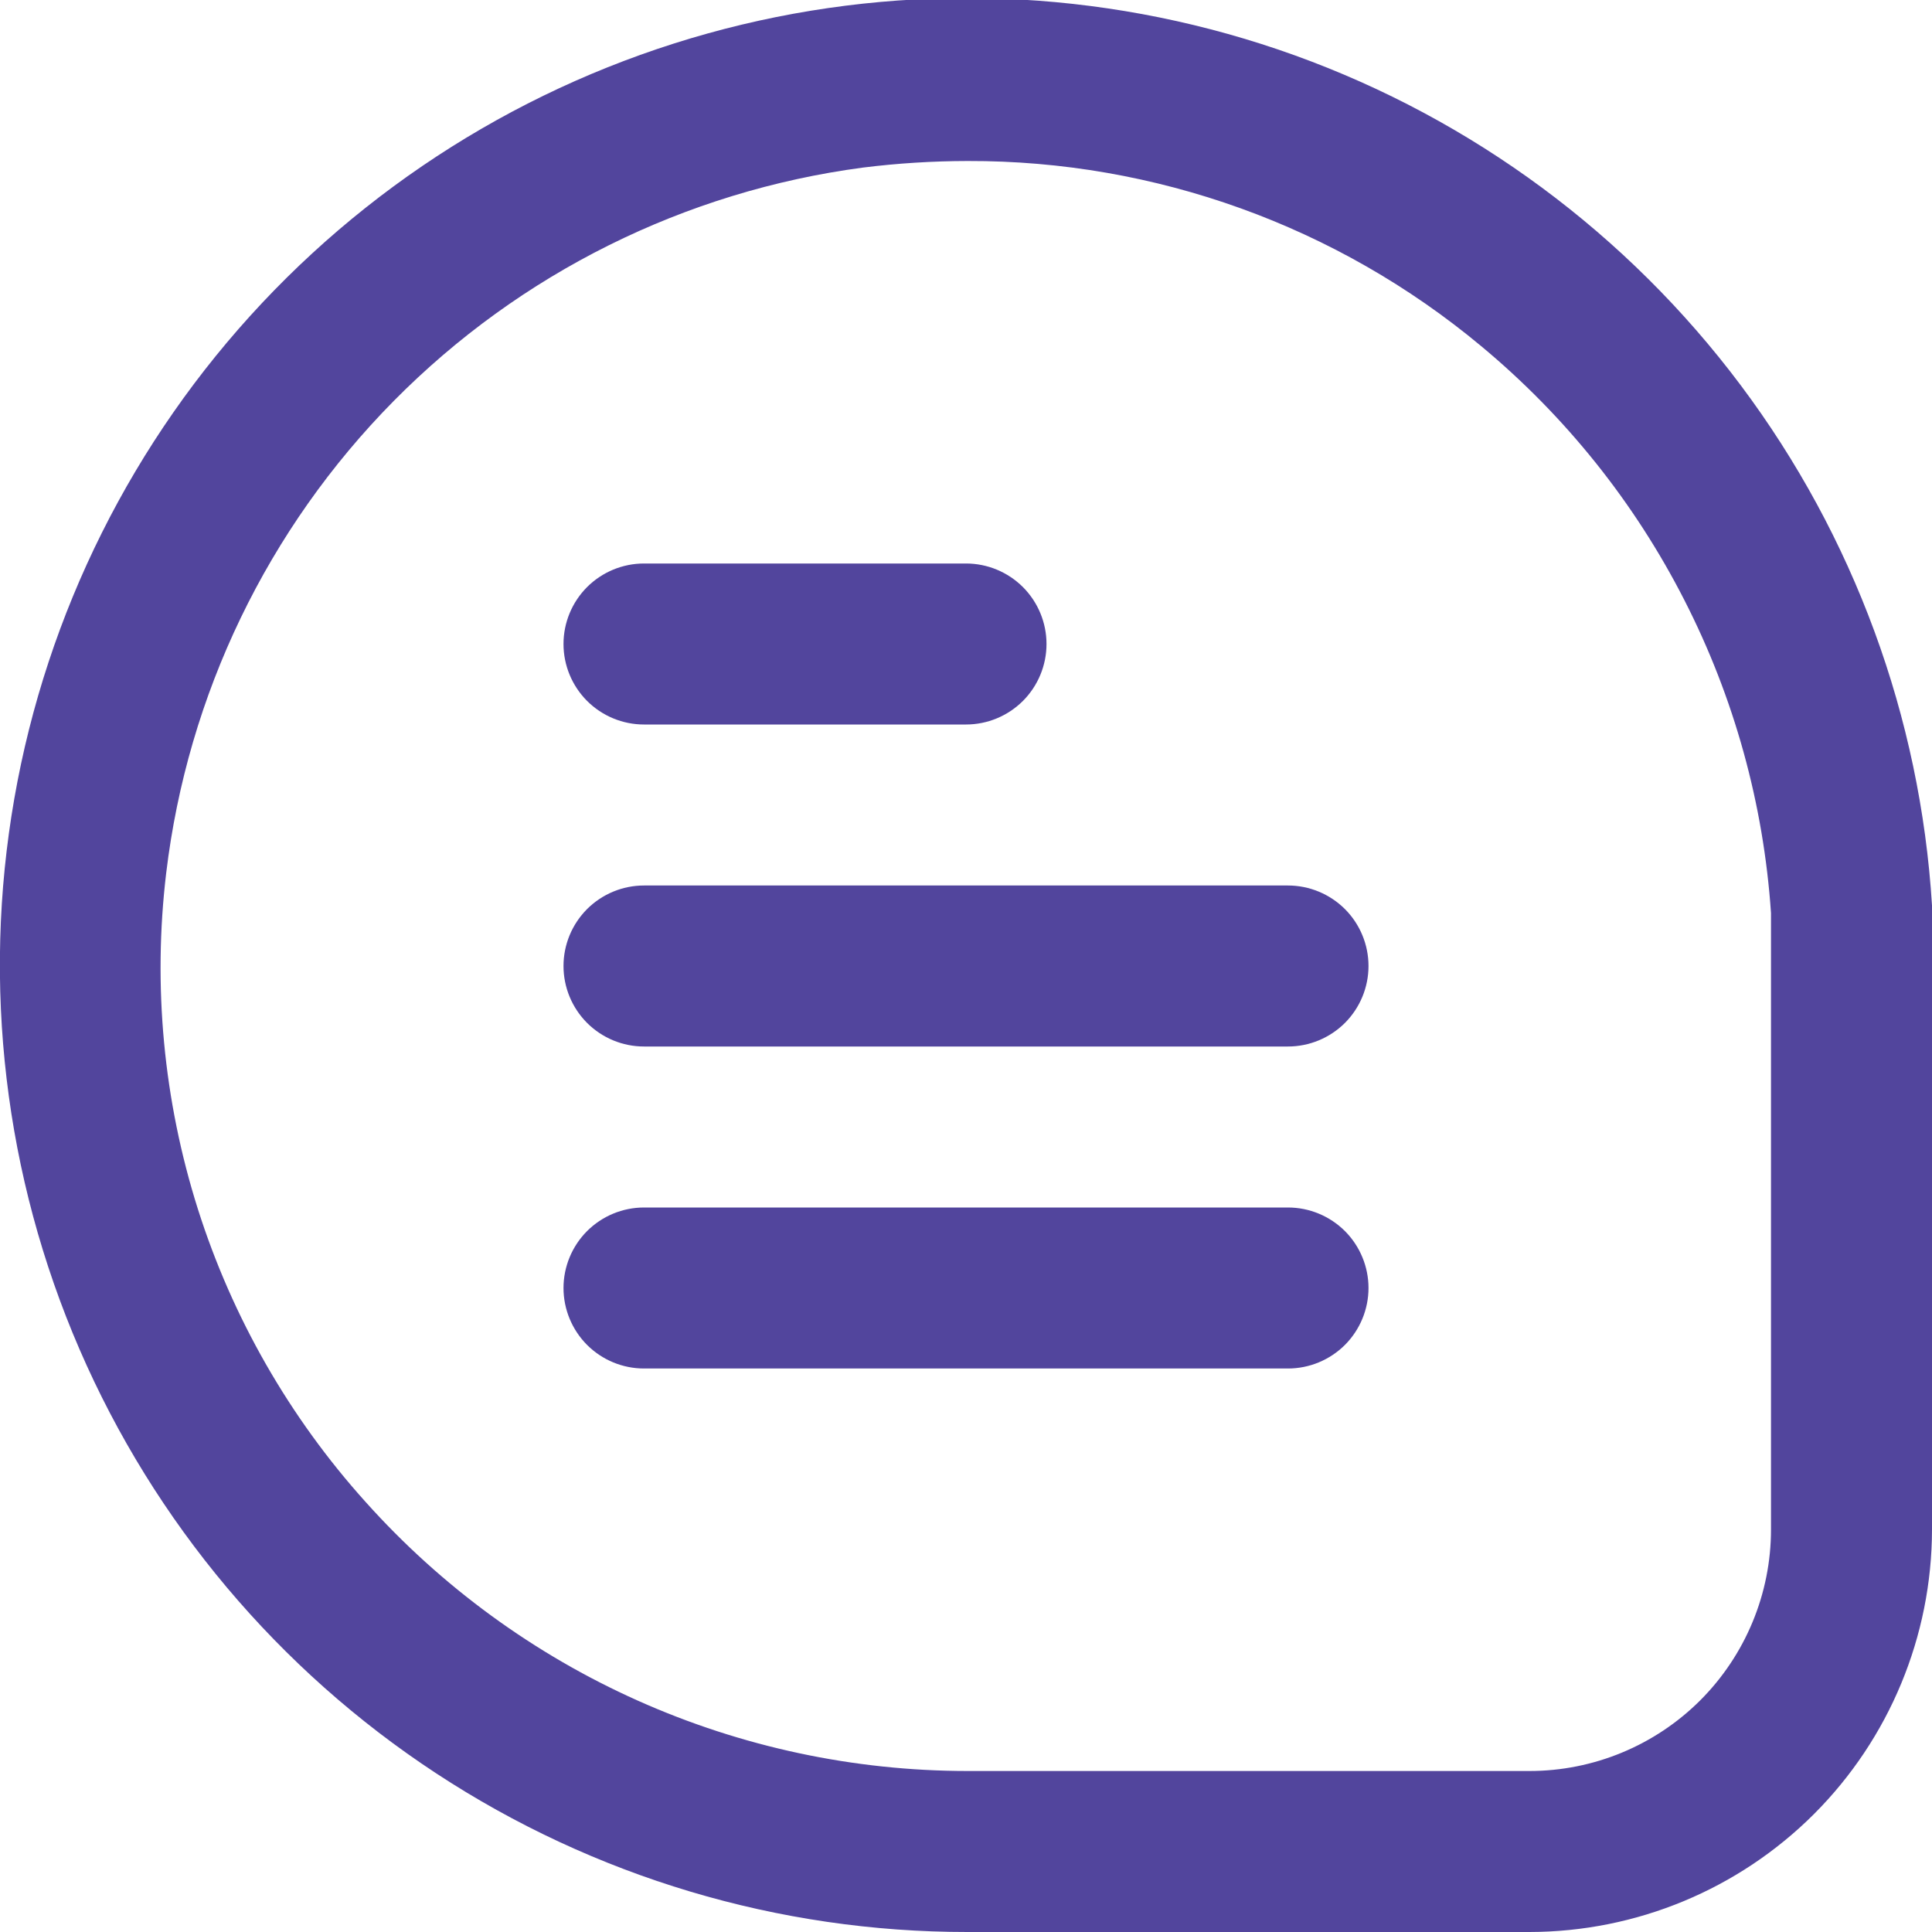<svg width="30" height="30" viewBox="0 0 30 30" fill="none" xmlns="http://www.w3.org/2000/svg">
<g clip-path="url(#clip0_28_10)">
<path d="M30 14.059C29.819 11.134 28.786 8.326 27.029 5.981C25.271 3.635 22.866 1.856 20.11 0.861C17.353 -0.133 14.366 -0.3 11.516 0.383C8.666 1.066 6.078 2.568 4.071 4.703C2.064 6.839 0.726 9.515 0.222 12.402C-0.282 15.289 0.07 18.26 1.234 20.95C2.398 23.639 4.324 25.929 6.774 27.537C9.224 29.145 12.091 30.002 15.021 30H23.75C25.407 29.998 26.996 29.339 28.168 28.168C29.339 26.996 29.998 25.407 30 23.75V14.059ZM27.5 23.75C27.5 24.744 27.105 25.698 26.402 26.402C25.698 27.105 24.744 27.5 23.75 27.5H15.021C13.257 27.499 11.514 27.127 9.903 26.407C8.293 25.687 6.853 24.635 5.676 23.321C4.494 22.008 3.606 20.457 3.072 18.772C2.539 17.088 2.371 15.308 2.581 13.554C2.913 10.786 4.156 8.208 6.115 6.225C8.075 4.242 10.638 2.968 13.401 2.602C13.94 2.535 14.483 2.501 15.026 2.5C17.939 2.492 20.762 3.51 23 5.375C24.307 6.461 25.38 7.801 26.153 9.315C26.927 10.828 27.385 12.482 27.5 14.178V23.75Z" fill="#52459D"/>
<path d="M10 11.25H15C15.332 11.25 15.649 11.118 15.884 10.884C16.118 10.649 16.25 10.332 16.25 10C16.25 9.668 16.118 9.351 15.884 9.116C15.649 8.882 15.332 8.75 15 8.75H10C9.668 8.75 9.351 8.882 9.116 9.116C8.882 9.351 8.75 9.668 8.75 10C8.75 10.332 8.882 10.649 9.116 10.884C9.351 11.118 9.668 11.25 10 11.25Z" fill="#52459D"/>
<path d="M20 13.75H10C9.668 13.75 9.351 13.882 9.116 14.116C8.882 14.351 8.75 14.668 8.75 15C8.75 15.332 8.882 15.649 9.116 15.884C9.351 16.118 9.668 16.25 10 16.25H20C20.331 16.25 20.649 16.118 20.884 15.884C21.118 15.649 21.25 15.332 21.25 15C21.25 14.668 21.118 14.351 20.884 14.116C20.649 13.882 20.331 13.75 20 13.75Z" fill="#52459D"/>
<path d="M20 18.75H10C9.668 18.75 9.351 18.882 9.116 19.116C8.882 19.351 8.75 19.669 8.75 20C8.75 20.331 8.882 20.649 9.116 20.884C9.351 21.118 9.668 21.25 10 21.25H20C20.331 21.25 20.649 21.118 20.884 20.884C21.118 20.649 21.25 20.331 21.25 20C21.25 19.669 21.118 19.351 20.884 19.116C20.649 18.882 20.331 18.75 20 18.75Z" fill="#52459D"/>
</g>
<defs>
<clipPath id="clip0_28_10">
<rect width="30" height="30" fill="white"/>
</clipPath>
</defs>
</svg>
